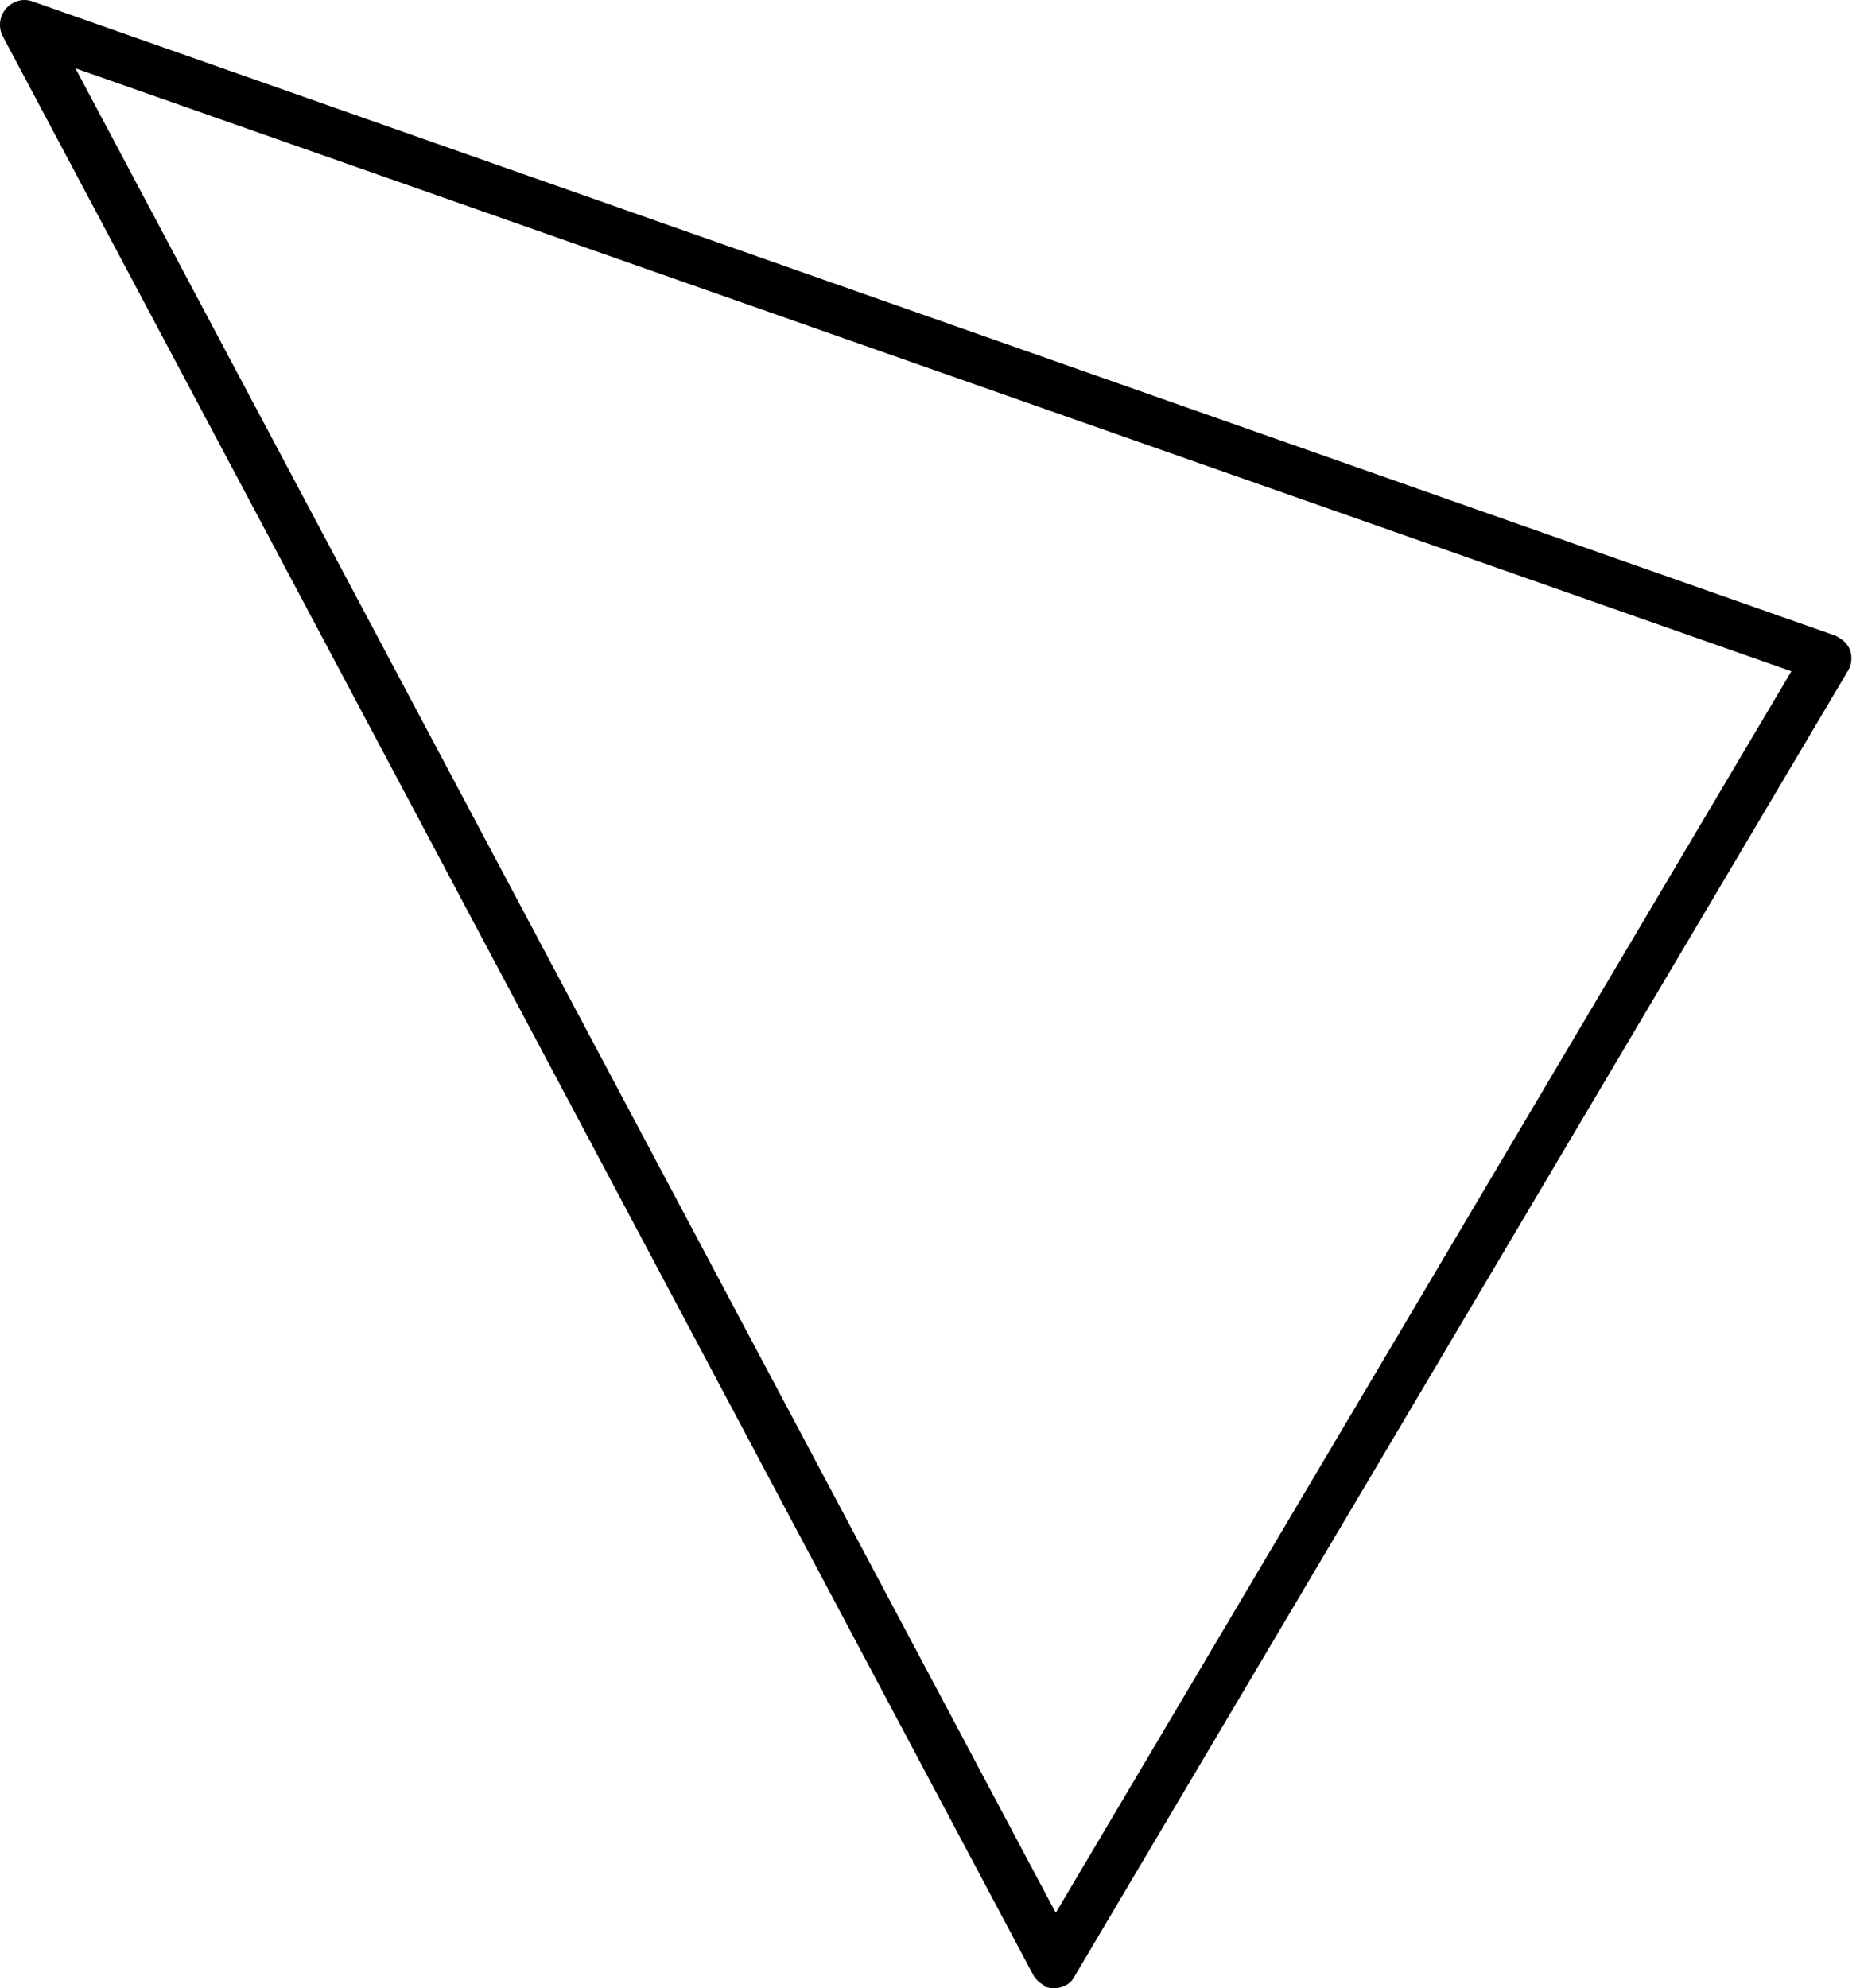 <svg width="29" height="31" viewBox="0 0 29 31" fill="none" xmlns="http://www.w3.org/2000/svg">
<path d="M16.282 30.955C16.213 30.922 16.143 30.856 16.107 30.788L0.043 0.565C-0.028 0.43 -0.012 0.252 0.095 0.133C0.202 0.014 0.358 -0.03 0.503 0.021L28.614 9.91C28.725 9.963 28.808 10.036 28.845 10.137C28.881 10.239 28.871 10.369 28.811 10.46L16.757 30.808C16.698 30.932 16.563 31.003 16.413 31C16.365 30.994 16.303 30.982 16.262 30.962L16.282 30.955ZM1.176 1.065L16.461 29.823L27.93 10.466L1.176 1.065Z" fill="#6495FF" style="fill:#6495FF;fill:color(display-p3 0.394 0.586 1);fill-opacity:1;"/>
</svg>
